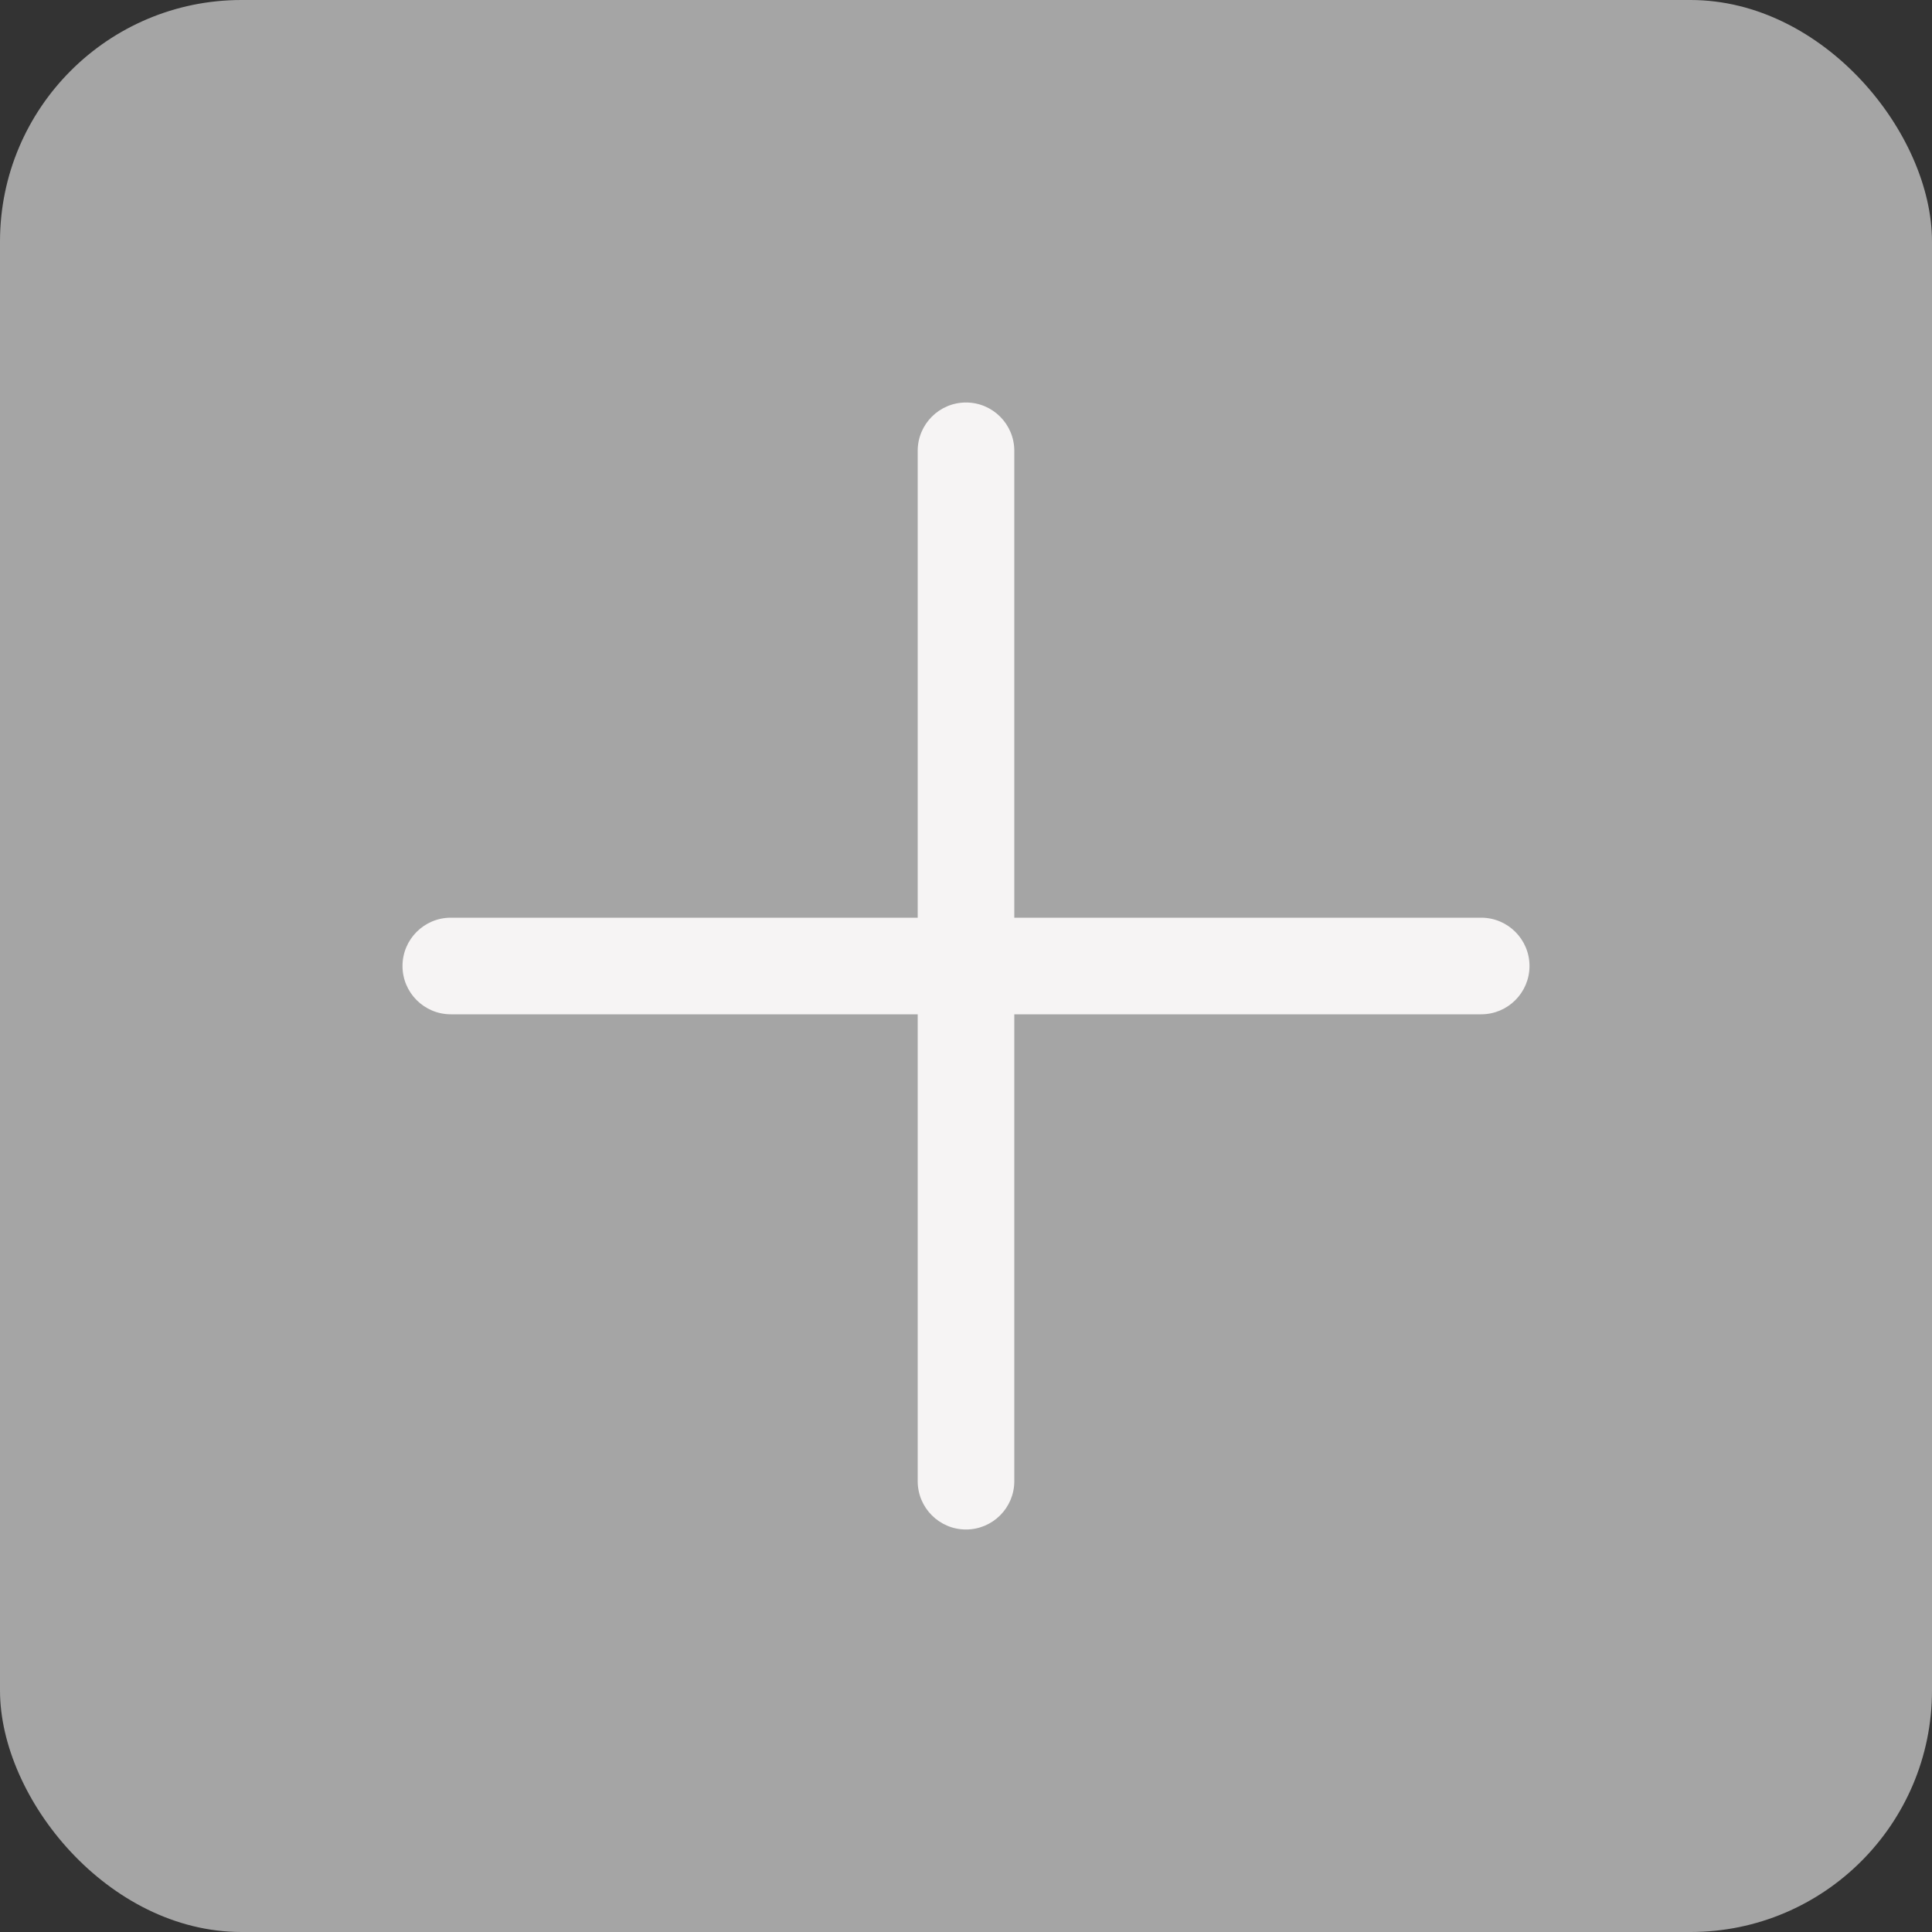 <svg width="24" height="24" viewBox="0 0 24 24" fill="none" xmlns="http://www.w3.org/2000/svg">
<rect x="0" y="0" width="24" height="24" fill="#333333" stroke="none"/>
<rect width="24" height="24" rx="3" fill="#A5A5A5"/>
<path d="M18.4 11.4H12.6V5.6C12.6 5.269 12.331 5 12 5C11.669 5 11.4 5.269 11.4 5.6V11.4H5.6C5.269 11.4 5 11.669 5 12C5 12.331 5.269 12.6 5.6 12.6H11.4V18.4C11.4 18.731 11.669 19 12 19C12.331 19 12.6 18.731 12.6 18.4V12.6H18.4C18.731 12.6 19 12.331 19 12C19 11.669 18.731 11.4 18.4 11.4Z" fill="#F6F4F4"/>
</svg>
